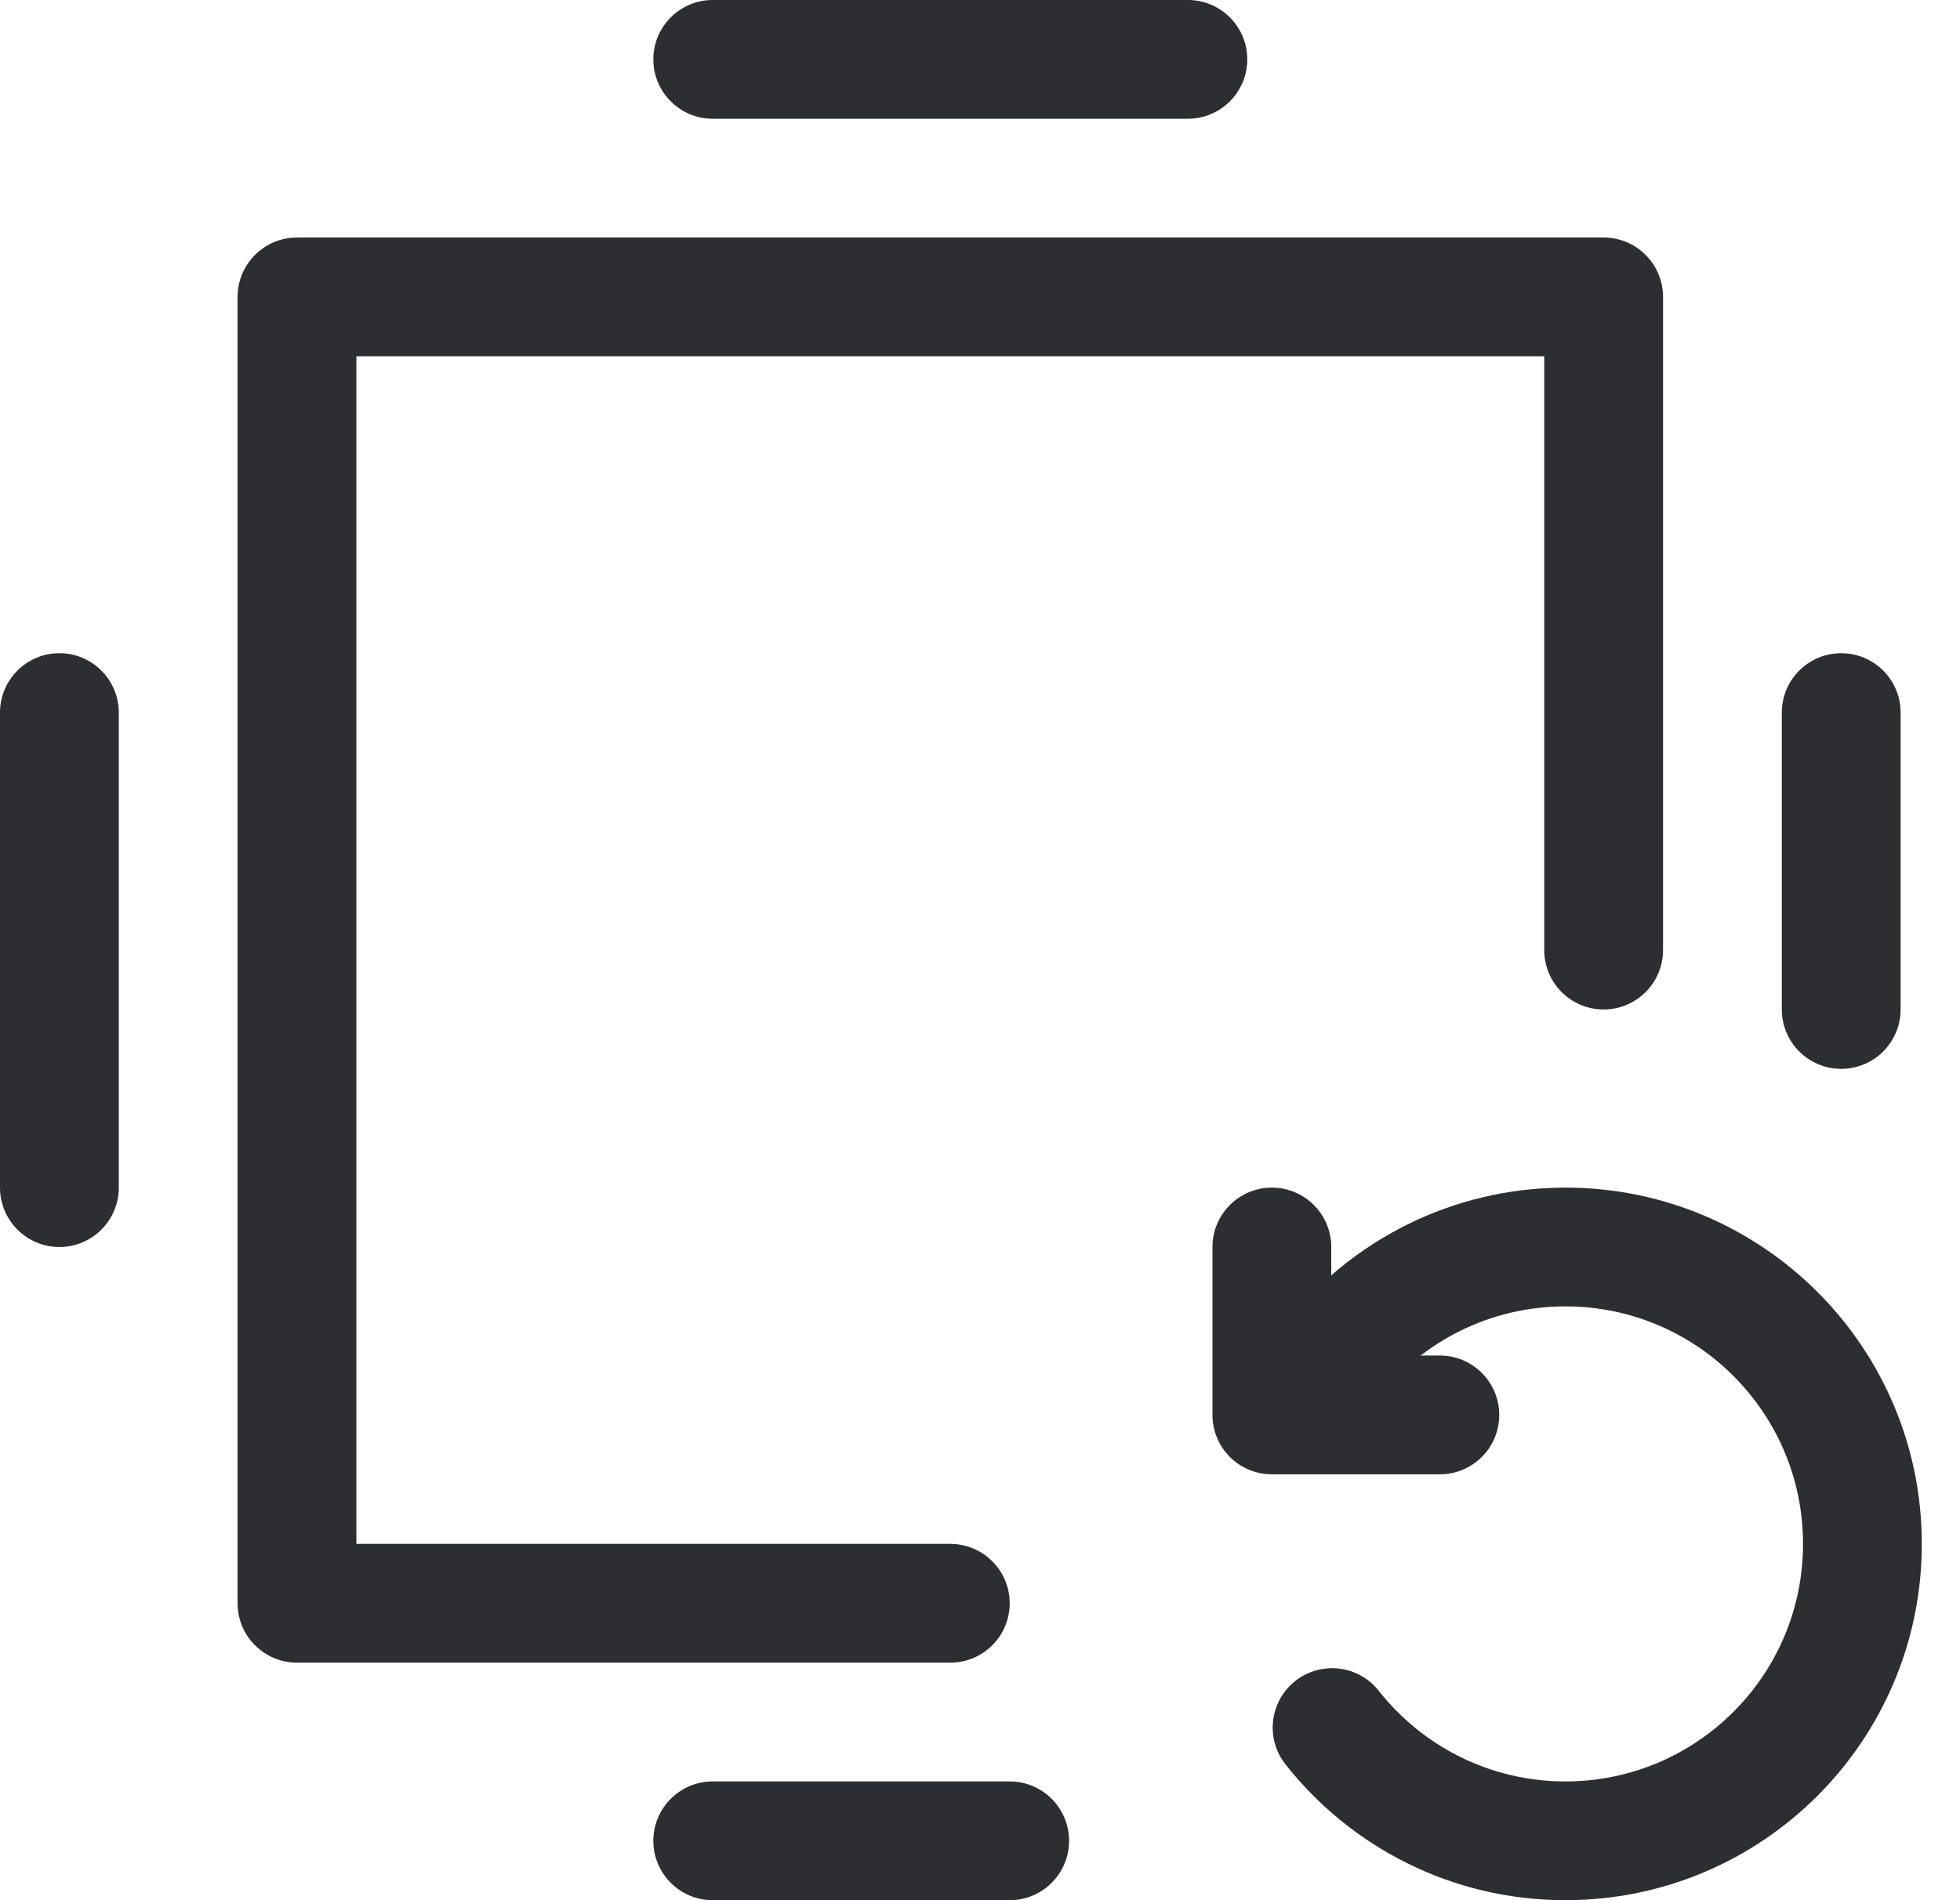 <svg width="33" height="32" viewBox="0 0 33 32" fill="none" xmlns="http://www.w3.org/2000/svg">
    <path fill-rule="evenodd" clip-rule="evenodd" d="M4 5C4 4.448 4.448 4 5 4H27C27.552 4 28 4.448 28 5V16C28 16.552 27.552 17 27 17C26.448 17 26 16.552 26 16V6H6V26H16C16.552 26 17 26.448 17 27C17 27.552 16.552 28 16 28H5C4.448 28 4 27.552 4 27V5Z" fill="#2D2E32" />
    <path fill-rule="evenodd" clip-rule="evenodd" d="M21.809 28.308C22.243 27.966 22.872 28.04 23.214 28.474C23.948 29.405 25.083 30 26.357 30C28.566 30 30.357 28.209 30.357 26C30.357 23.791 28.566 22 26.357 22C25.083 22 23.948 22.595 23.214 23.526C22.872 23.96 22.243 24.034 21.809 23.692C21.376 23.351 21.301 22.722 21.643 22.288C22.74 20.896 24.444 20 26.357 20C29.671 20 32.357 22.686 32.357 26C32.357 29.314 29.671 32 26.357 32C24.444 32 22.74 31.104 21.643 29.712C21.301 29.278 21.376 28.649 21.809 28.308Z" fill="#2D2E32" />
    <path fill-rule="evenodd" clip-rule="evenodd" d="M21.414 20C21.966 20 22.414 20.448 22.414 21L22.414 22.828L24.242 22.828C24.795 22.828 25.242 23.276 25.242 23.828C25.242 24.381 24.795 24.828 24.242 24.828L21.414 24.828C20.862 24.828 20.414 24.381 20.414 23.828L20.414 21C20.414 20.448 20.862 20 21.414 20Z" fill="#2D2E32" />
    <path fill-rule="evenodd" clip-rule="evenodd" d="M11 1C11 0.448 11.448 0 12 0H20C20.552 0 21 0.448 21 1C21 1.552 20.552 2 20 2H12C11.448 2 11 1.552 11 1Z" fill="#2D2E32" />
    <path fill-rule="evenodd" clip-rule="evenodd" d="M11 31C11 30.448 11.448 30 12 30H17C17.552 30 18 30.448 18 31C18 31.552 17.552 32 17 32H12C11.448 32 11 31.552 11 31Z" fill="#2D2E32" />
    <path fill-rule="evenodd" clip-rule="evenodd" d="M31 11C31.552 11 32 11.448 32 12L32 17C32 17.552 31.552 18 31 18C30.448 18 30 17.552 30 17L30 12C30 11.448 30.448 11 31 11Z" fill="#2D2E32" />
    <path fill-rule="evenodd" clip-rule="evenodd" d="M1 11C1.552 11 2 11.448 2 12L2 20C2 20.552 1.552 21 1 21C0.448 21 -4.17544e-07 20.552 -3.93402e-07 20L-4.37114e-08 12C-1.95703e-08 11.448 0.448 11 1 11Z" fill="#2D2E32" />
</svg>
    